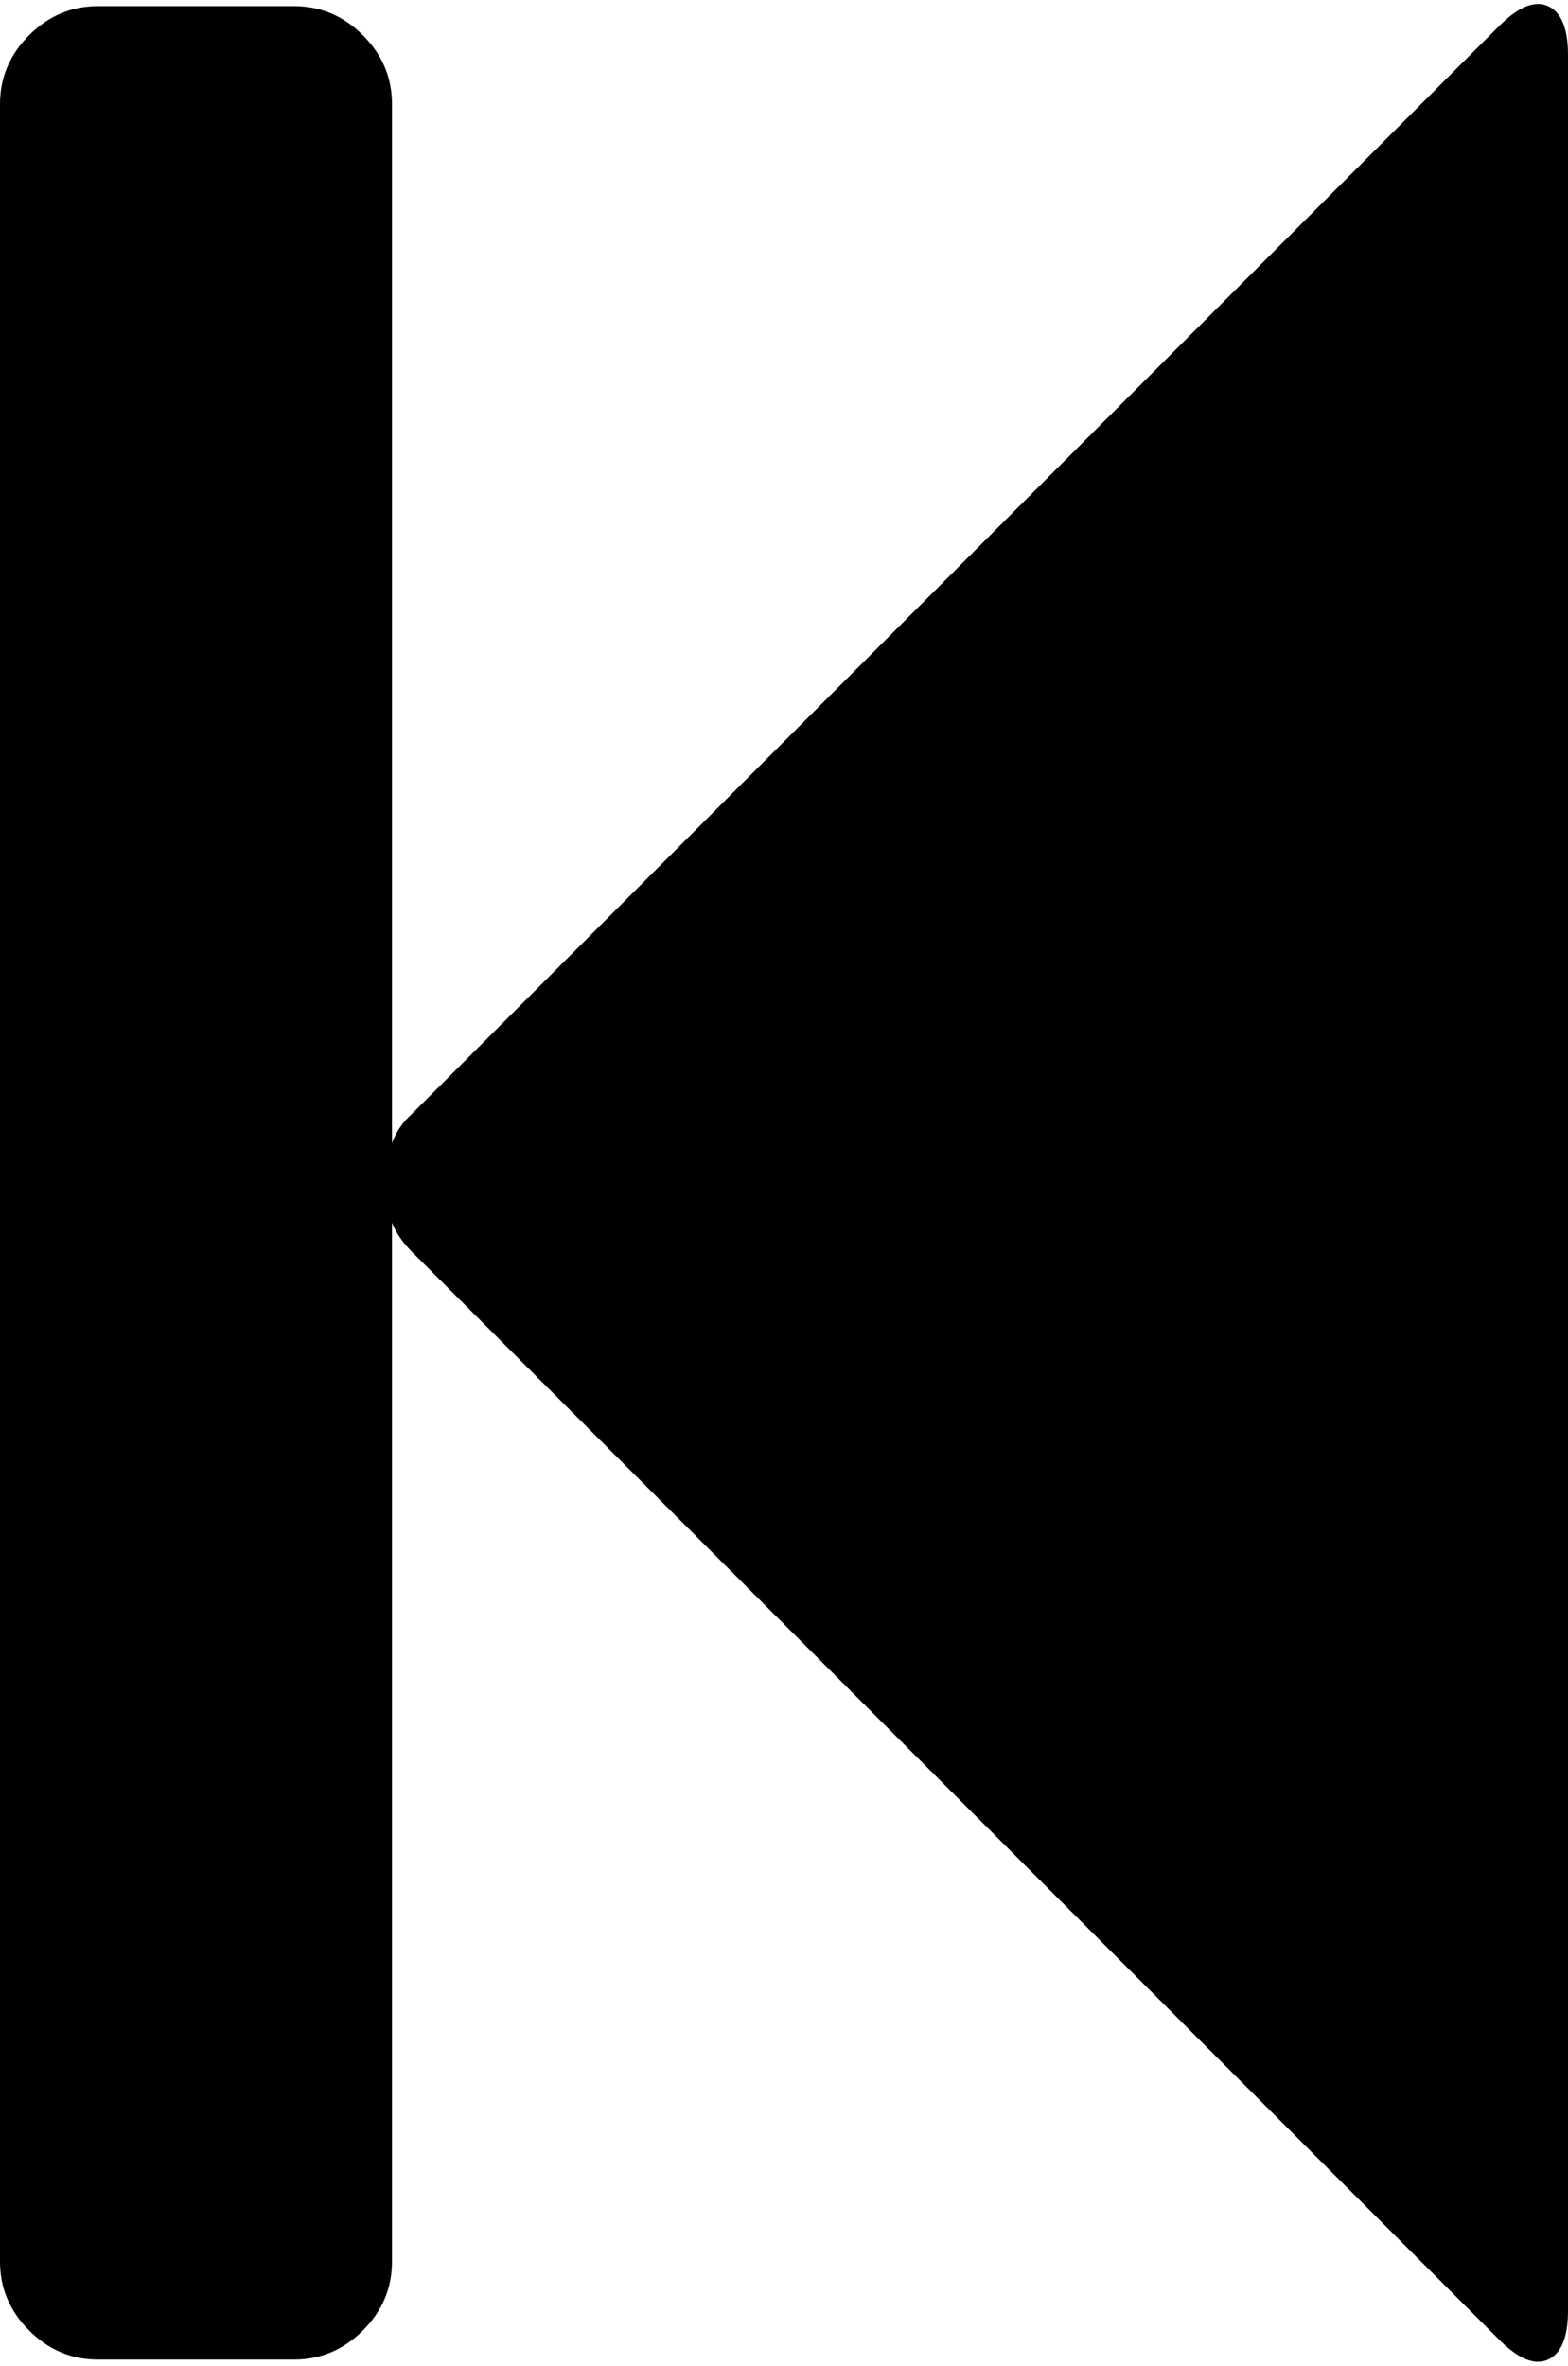 <svg xmlns="http://www.w3.org/2000/svg" viewBox="0 0 1024 1544"><path d="M979 17q19-19 32-13t13 32v1472q0 26-13 32t-32-13L269 817q-9-9-13-19v678q0 26-19 45t-45 19H64q-26 0-45-19t-19-45V68q0-26 19-45T64 4h128q26 0 45 19t19 45v678q4-11 13-19z"/></svg>